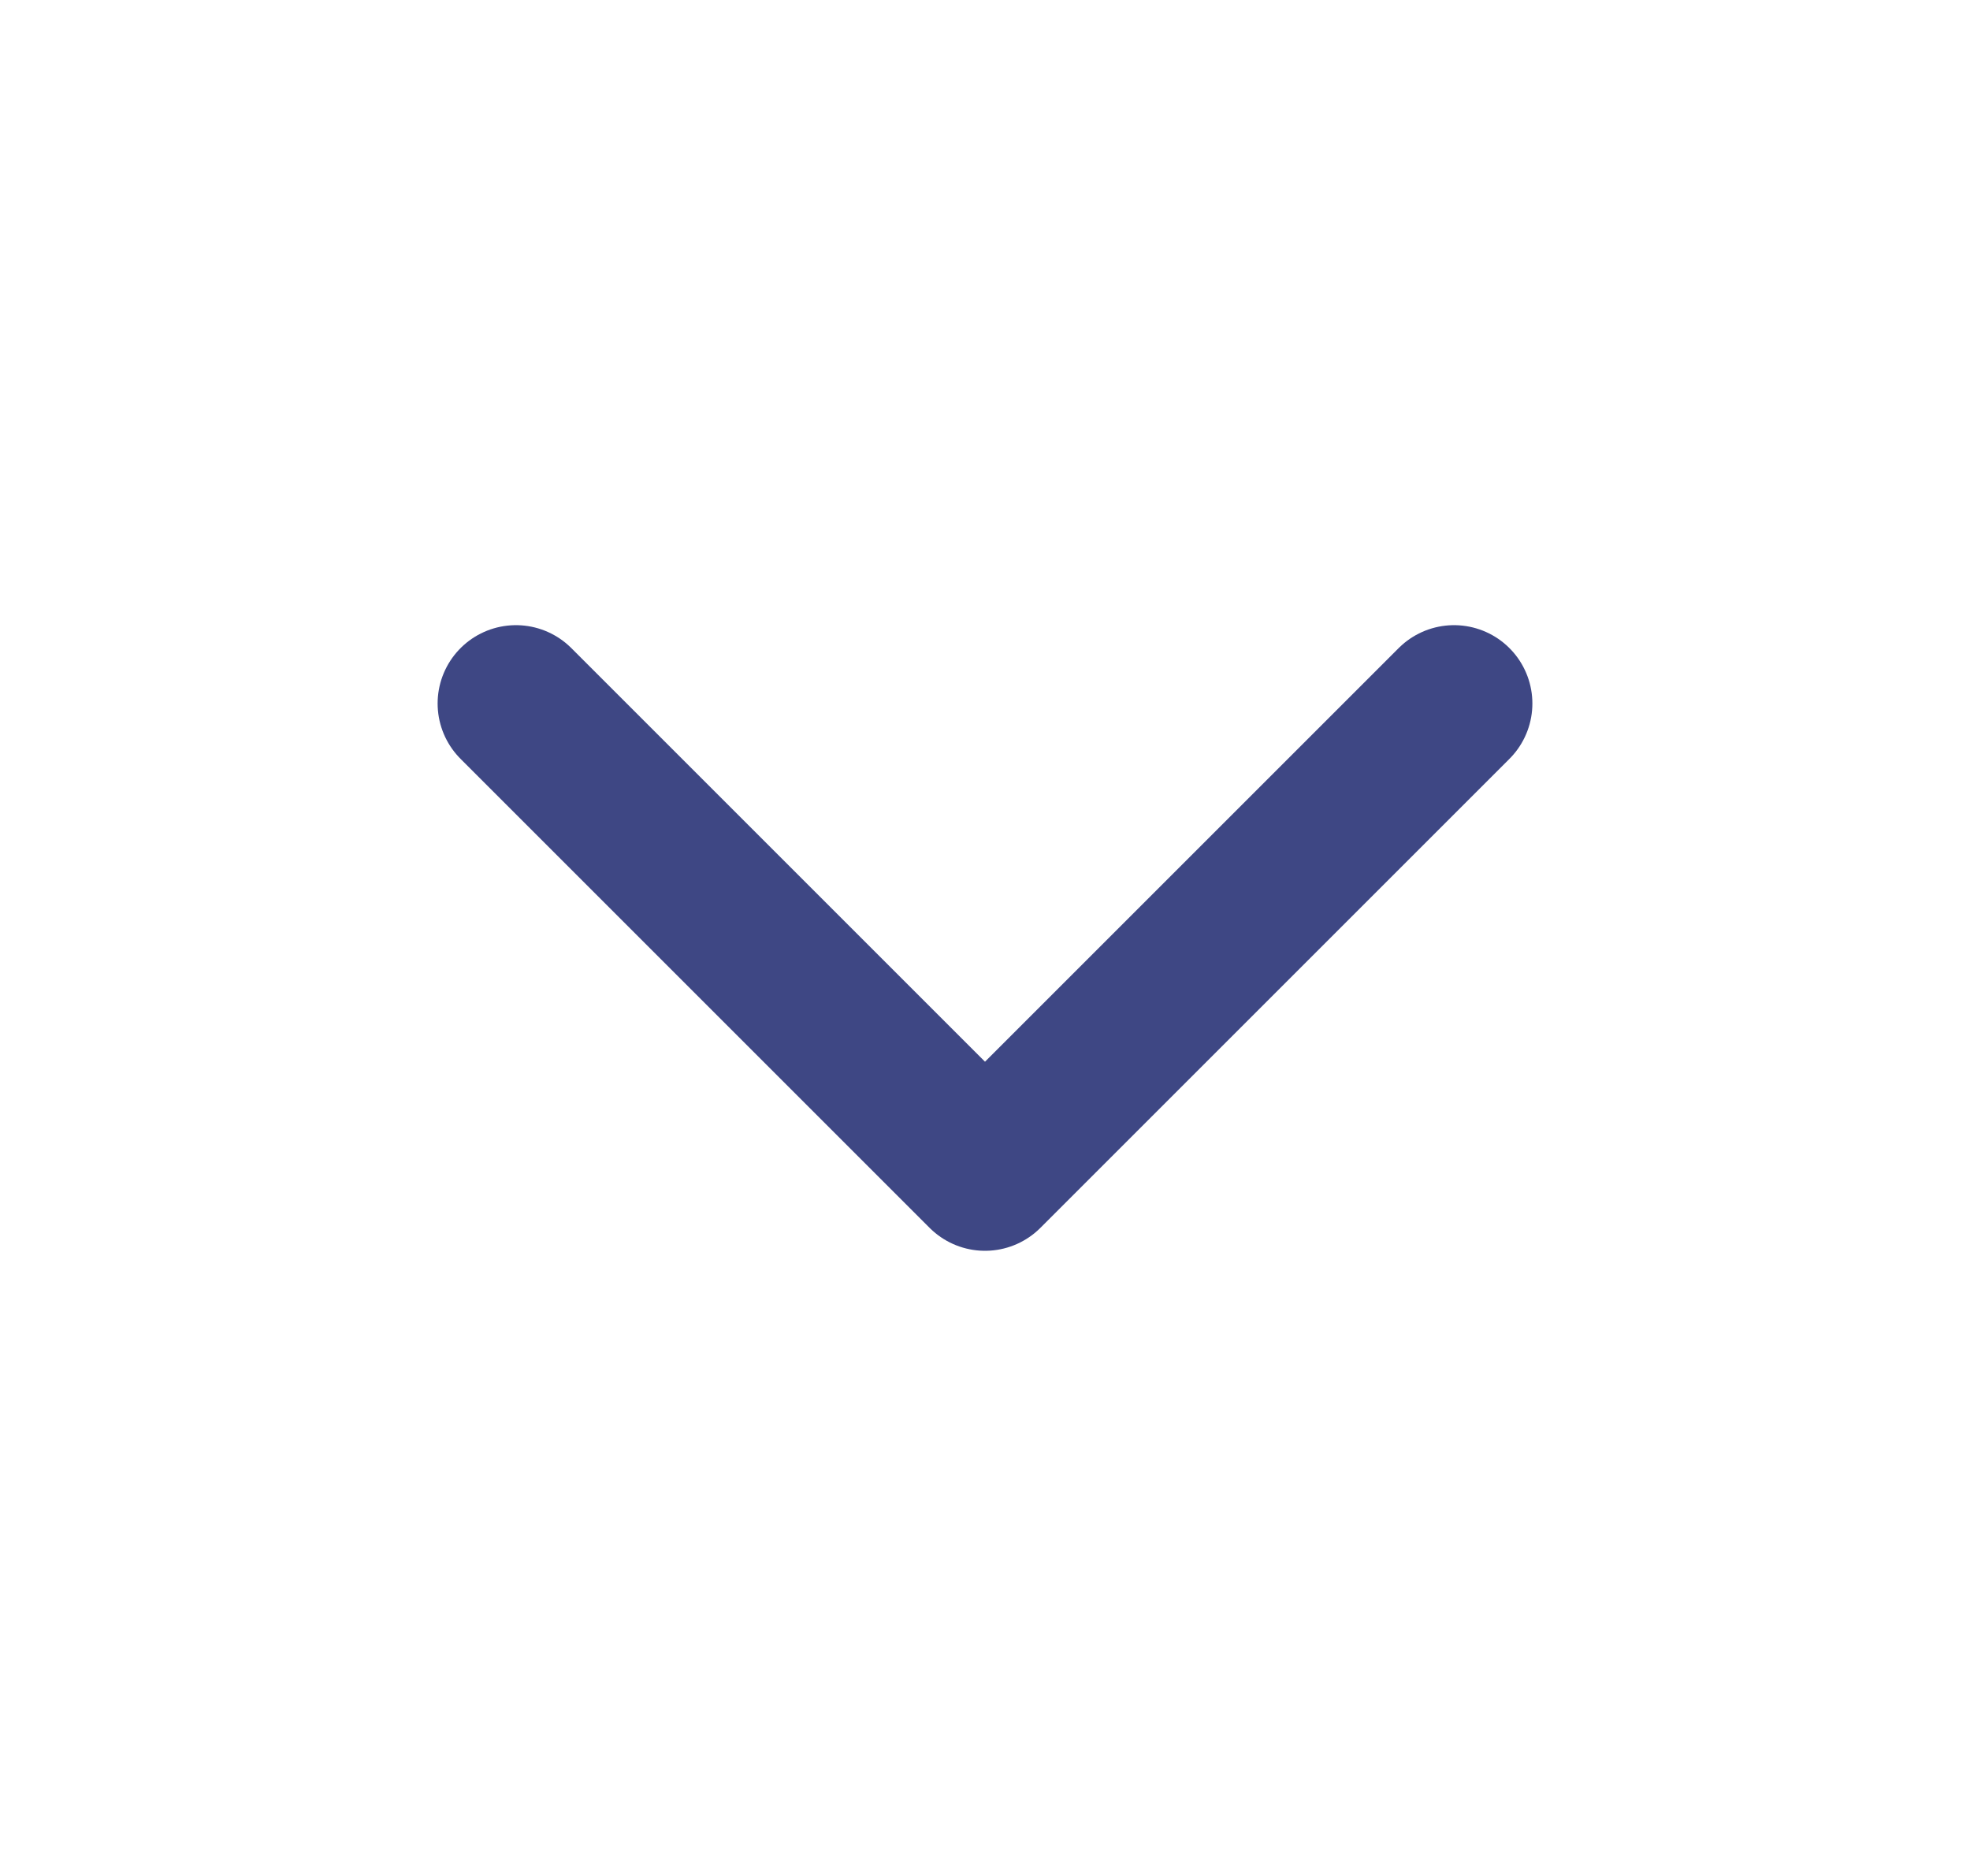 <svg width="21" height="20" viewBox="0 0 21 20" fill="none" xmlns="http://www.w3.org/2000/svg">
<path d="M5.5 7.5L10.5 12.5L15.5 7.5" stroke="#3E4784" stroke-width="1.67" stroke-linecap="round" stroke-linejoin="round"/>
</svg>
